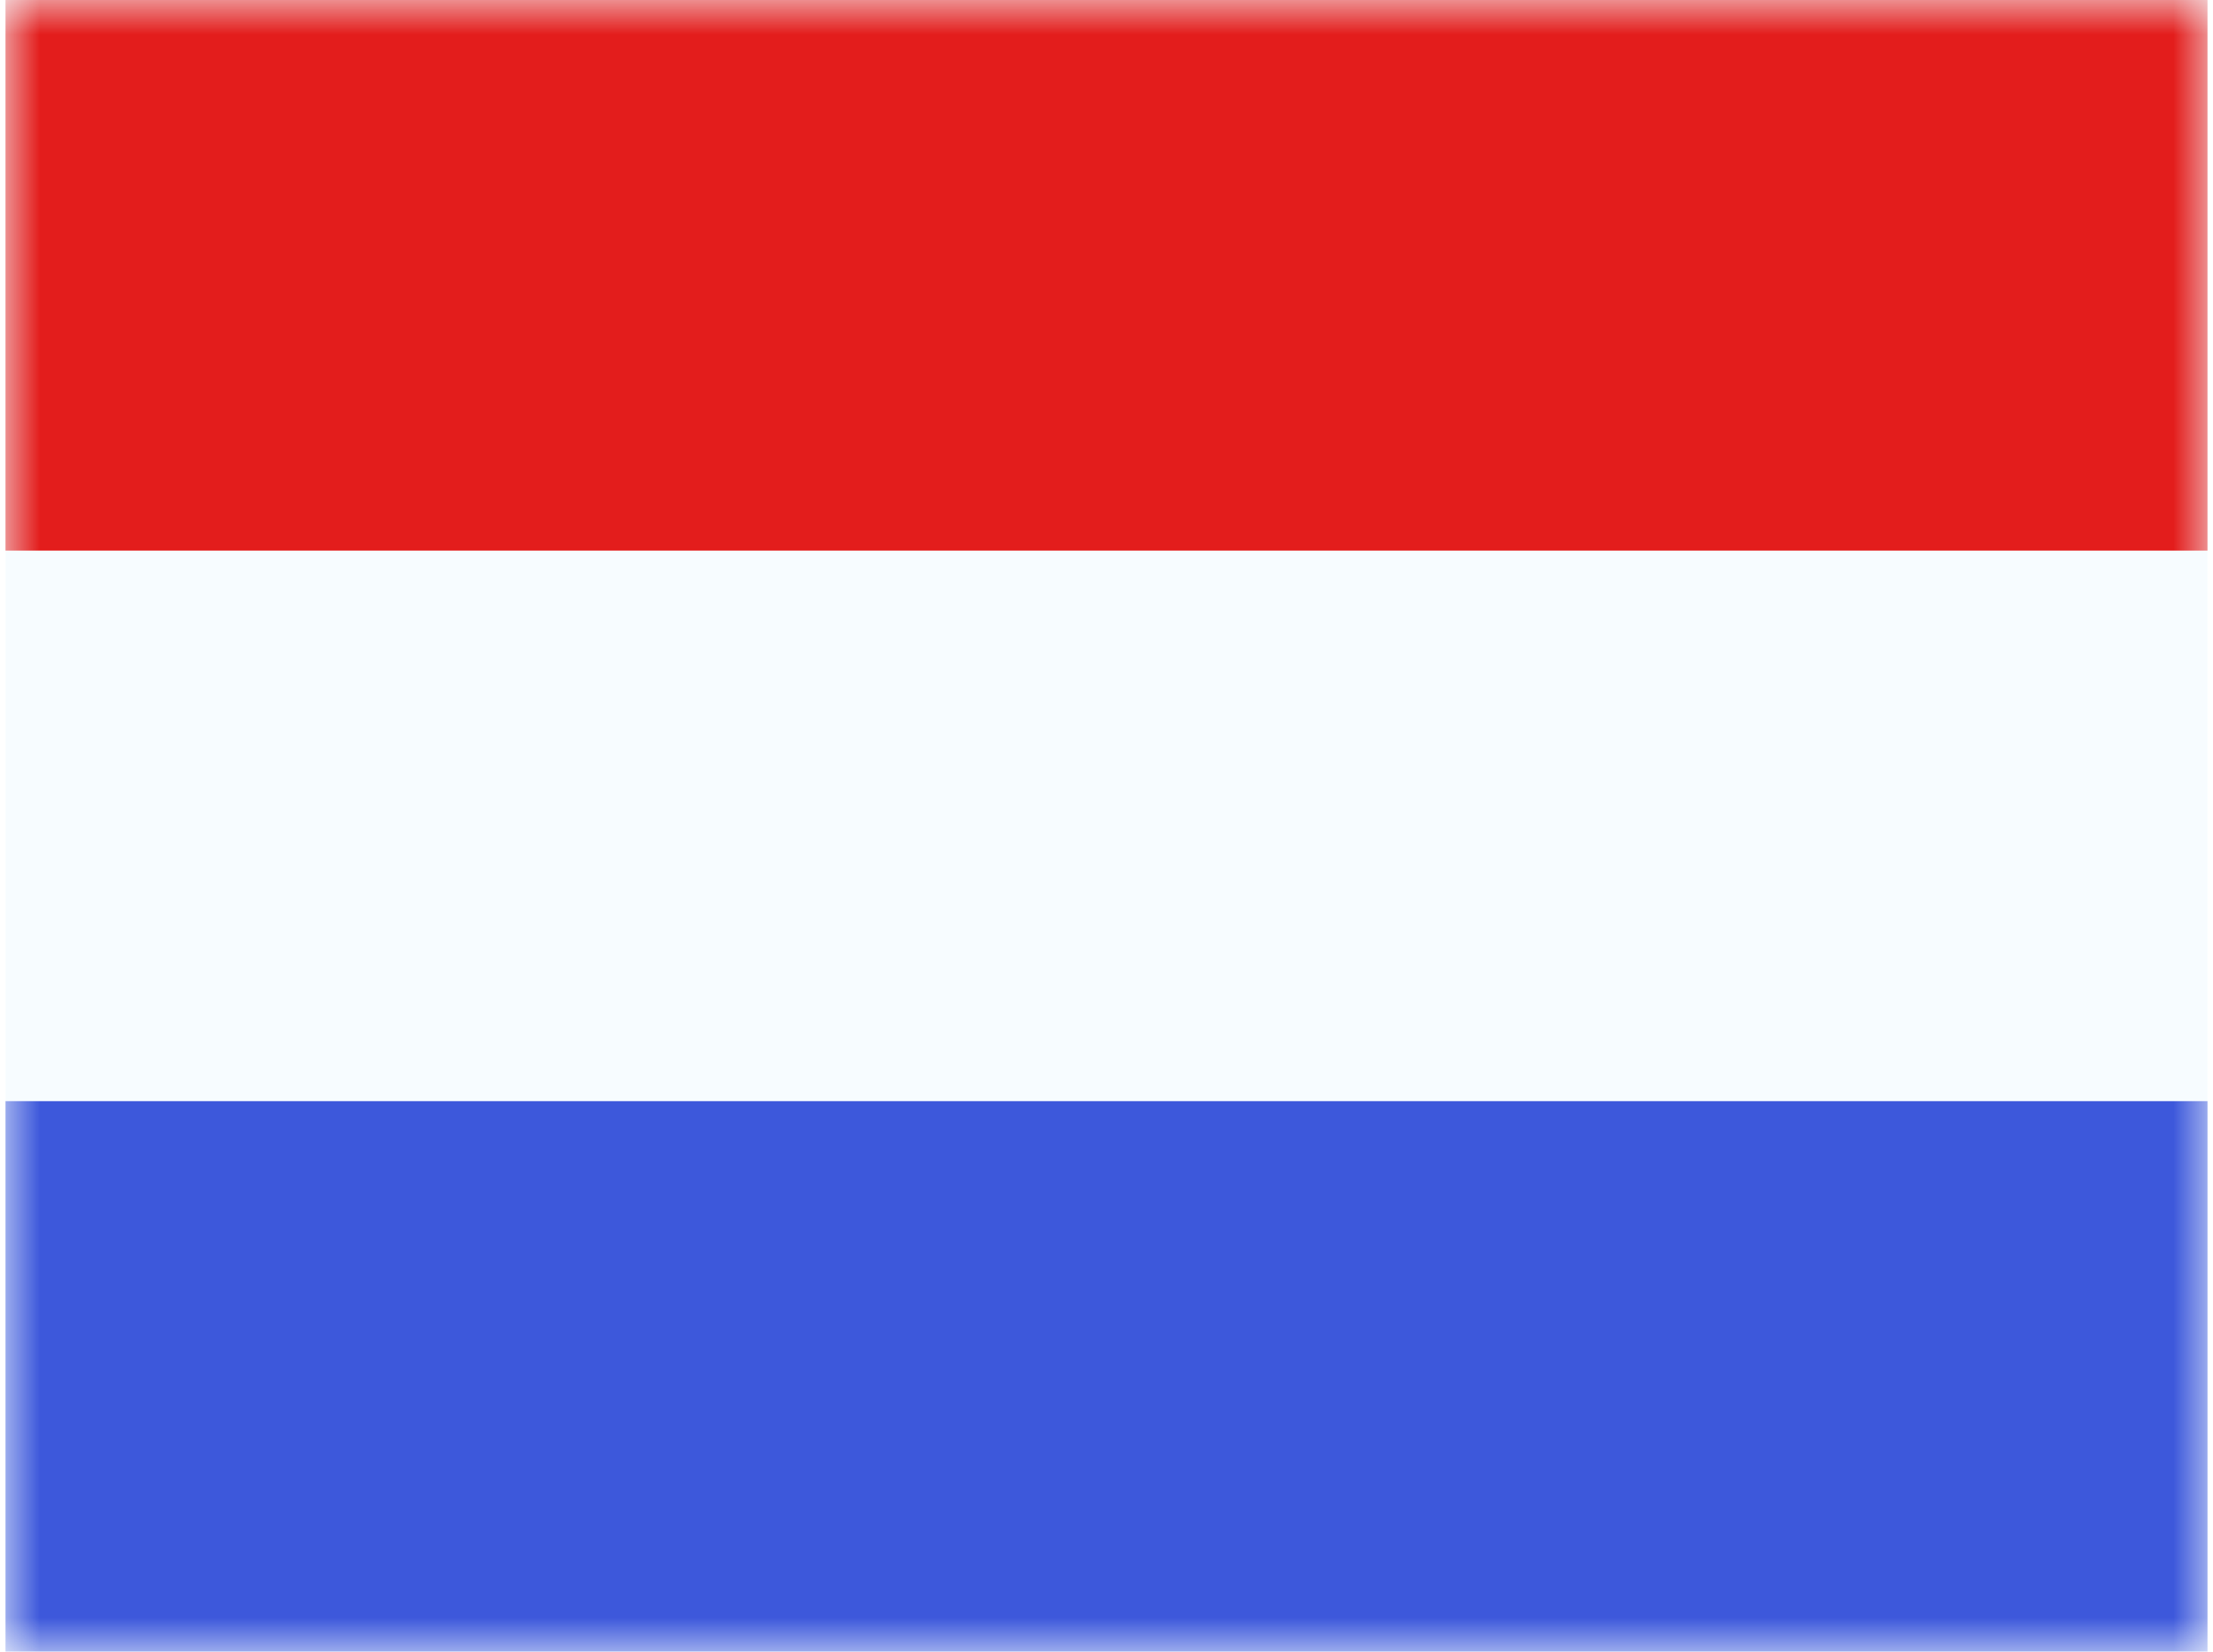 <svg xmlns="http://www.w3.org/2000/svg" width="1.34em" height="1em" viewBox="0 0 32 24">
    <g fill="none">
        <path fill="#F7FCFF" fill-rule="evenodd" d="M0 0v24h32V0z" clip-rule="evenodd"></path>
        <mask id="flagpackNl0" width="32" height="24" x="0" y="0" maskUnits="userSpaceOnUse" style="mask-type:luminance">
        <path fill="#fff" fill-rule="evenodd" d="M0 0v24h32V0z" clip-rule="evenodd"></path>
        </mask>
        <g fill-rule="evenodd" clip-rule="evenodd" mask="url(#flagpackNl0)">
            <path fill="#E31D1C" d="M0 0v8h32V0z"></path>
            <path fill="#3D58DB" d="M0 16v8h32v-8z"></path>
        </g>
    </g>
</svg>